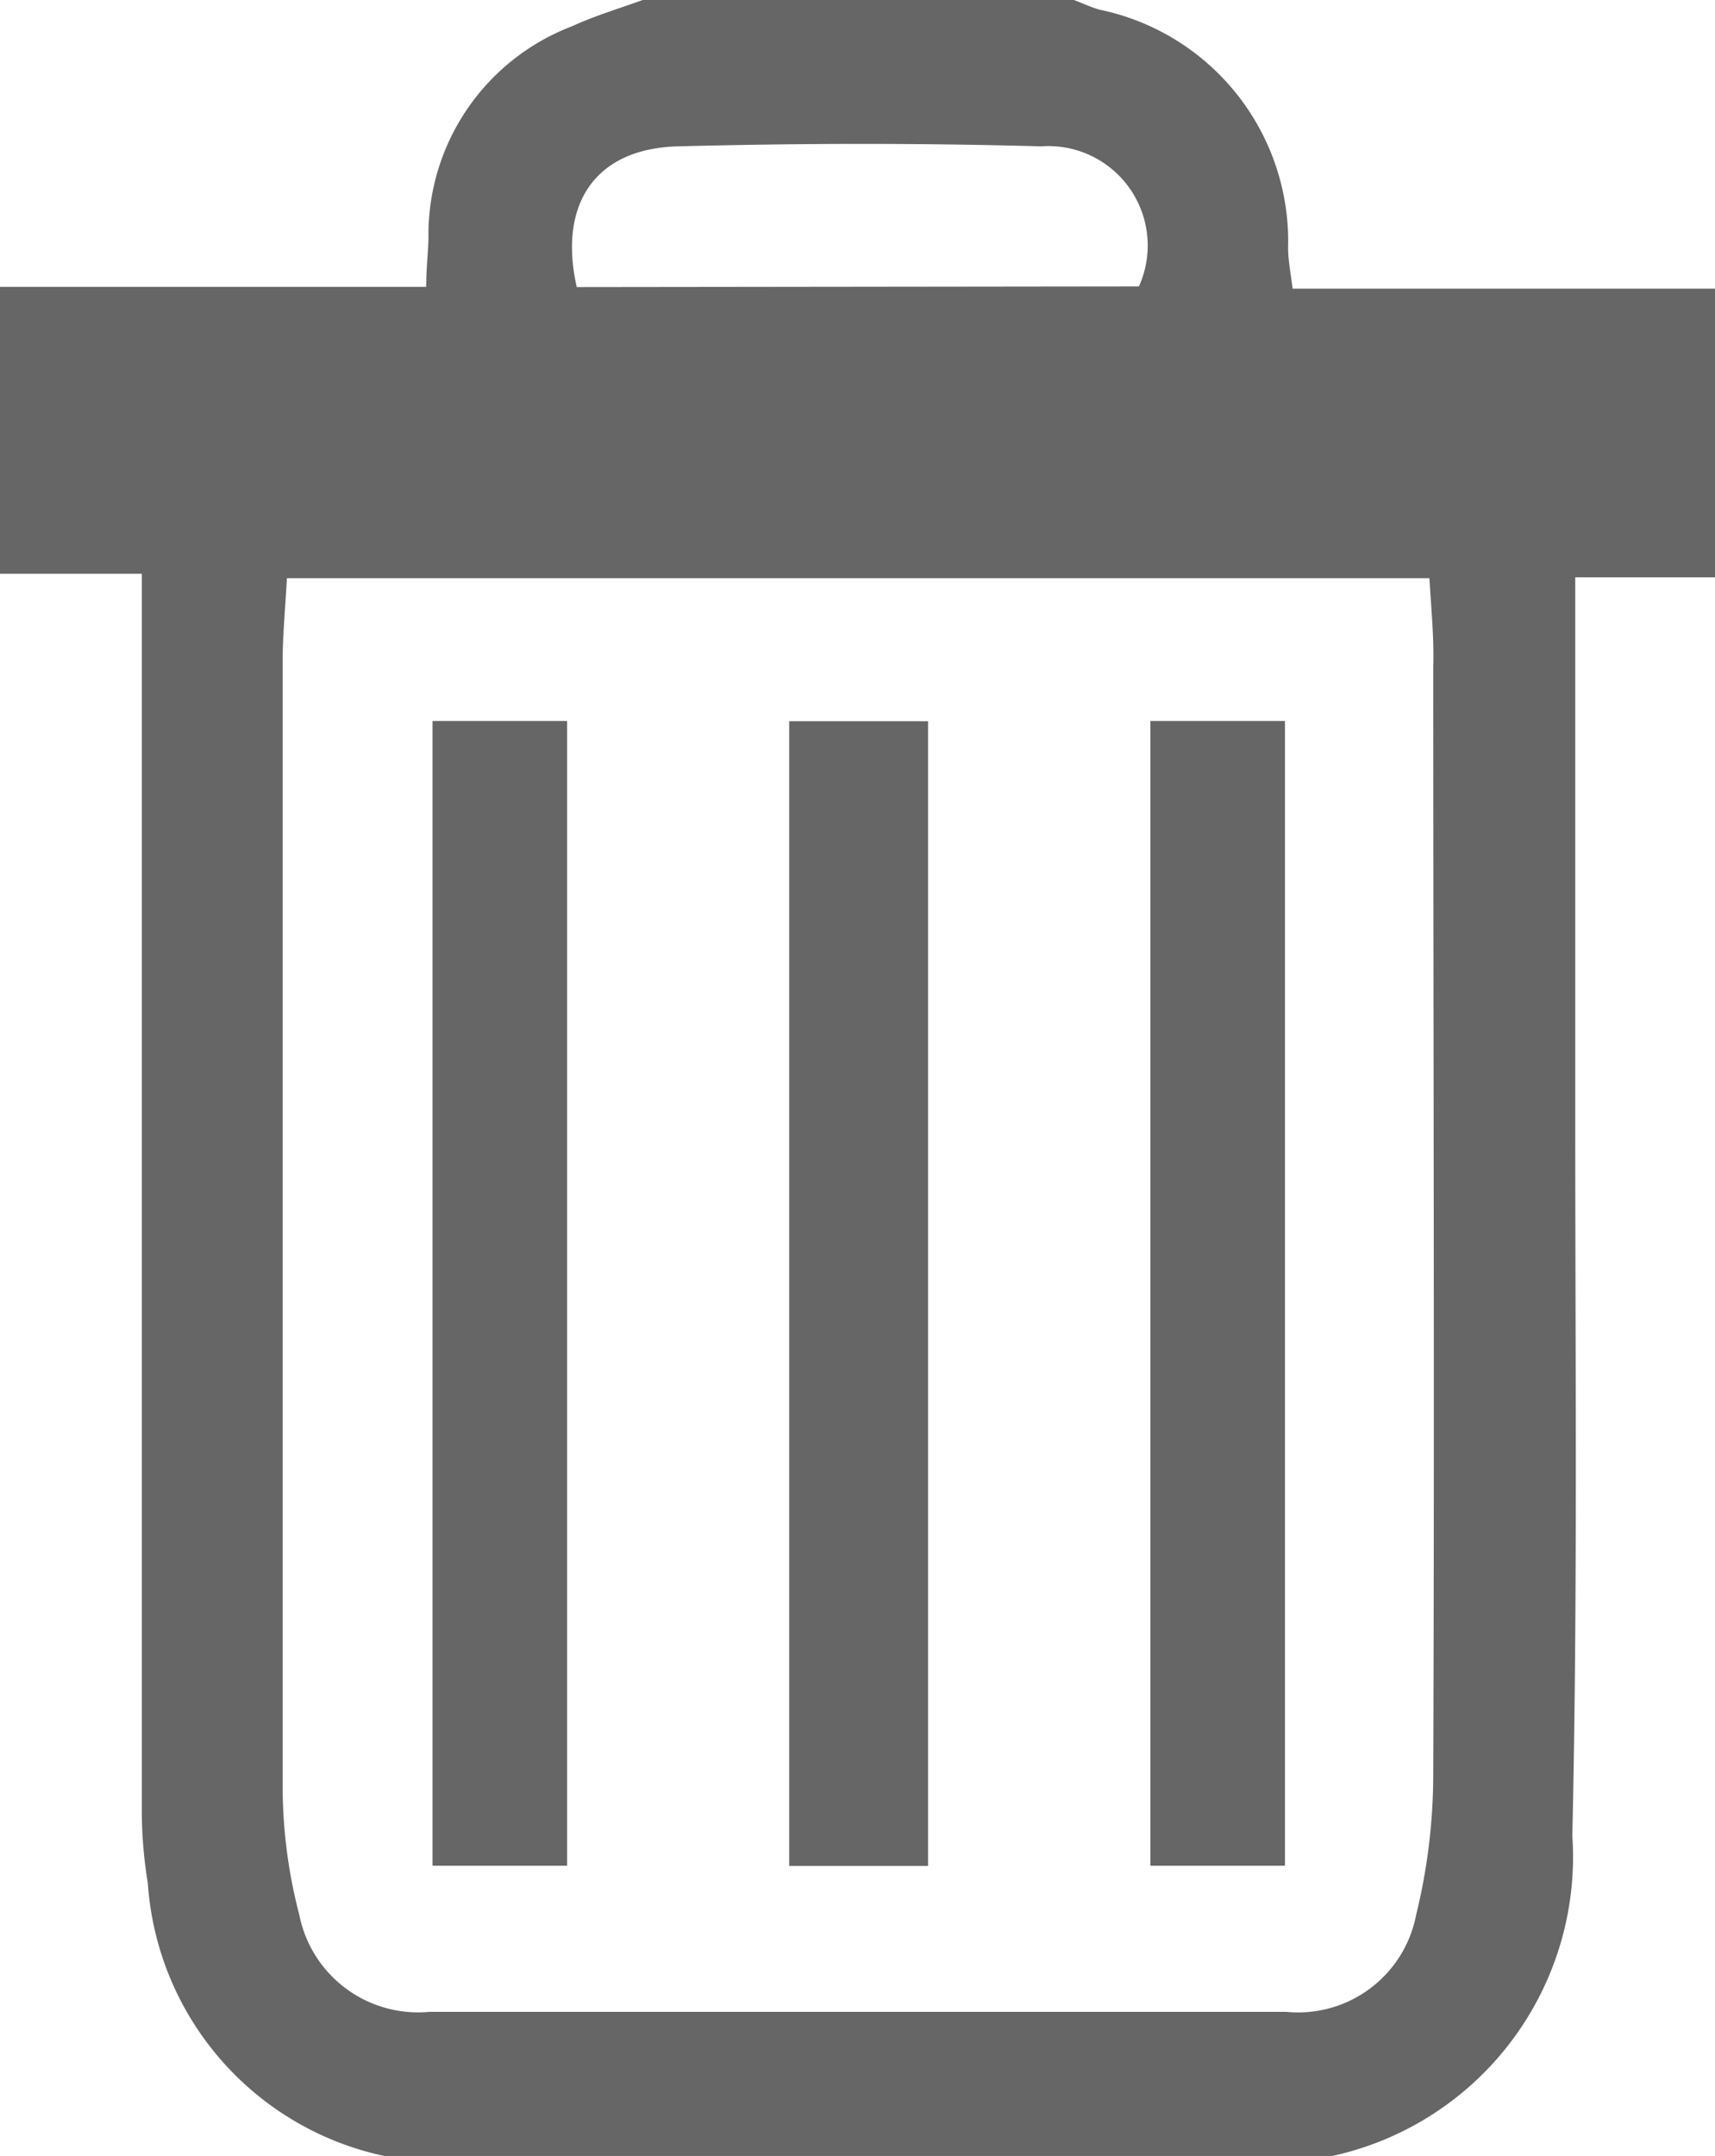 <svg xmlns="http://www.w3.org/2000/svg" id="Grupo_1613" width="7.645" height="9.605" data-name="Grupo 1613" viewBox="0 0 7.645 9.605"><path id="Trazado_2461" fill="#666" d="M205.237,1360.175h1.922c.038.014.075.032.114.043a1.054,1.054,0,0,1,.841,1.061c0,.054.011.109.02.182h1.883v1.286h-.623c0,.833,0,1.643,0,2.452,0,1.052.011,2.1-.013,3.155a1.364,1.364,0,0,1-1.07,1.426h-4.226a1.335,1.335,0,0,1-1.054-1.215,2.02,2.02,0,0,1-.027-.339q0-2.614,0-5.227v-.268h-.632v-1.278h1.9c0-.09.009-.153.01-.216a.994.994,0,0,1,.64-.945C205.024,1360.245,205.132,1360.213,205.237,1360.175Zm3.507,2.576h-5.093c-.007.132-.019.252-.019.372q0,2.506,0,5.014a2.263,2.263,0,0,0,.074.568.54.54,0,0,0,.58.433q1.91,0,3.82,0a.536.536,0,0,0,.579-.433,2.633,2.633,0,0,0,.076-.632c.006-1.643,0-3.286,0-4.929C208.765,1363.017,208.752,1362.89,208.744,1362.751Zm-1.295-1.3a.443.443,0,0,0-.436-.624c-.539-.015-1.079-.014-1.618,0-.367.009-.536.254-.452.627Z" data-name="Trazado 2461" transform="translate(-202.372 -1360.175)"/><path id="Trazado_2462" fill="#666" d="M206.509,1363.388v5.1h-.619v-5.1Z" data-name="Trazado 2462" transform="translate(-202.372 -1360.175)"/><path id="Trazado_2463" fill="#666" d="M204.3,1363.387h.6v5.1h-.6Z" data-name="Trazado 2463" transform="translate(-202.372 -1360.175)"/><path id="Trazado_2464" fill="#666" d="M207.5,1363.387h.6v5.1h-.6Z" data-name="Trazado 2464" transform="translate(-202.372 -1360.175)"/></svg>